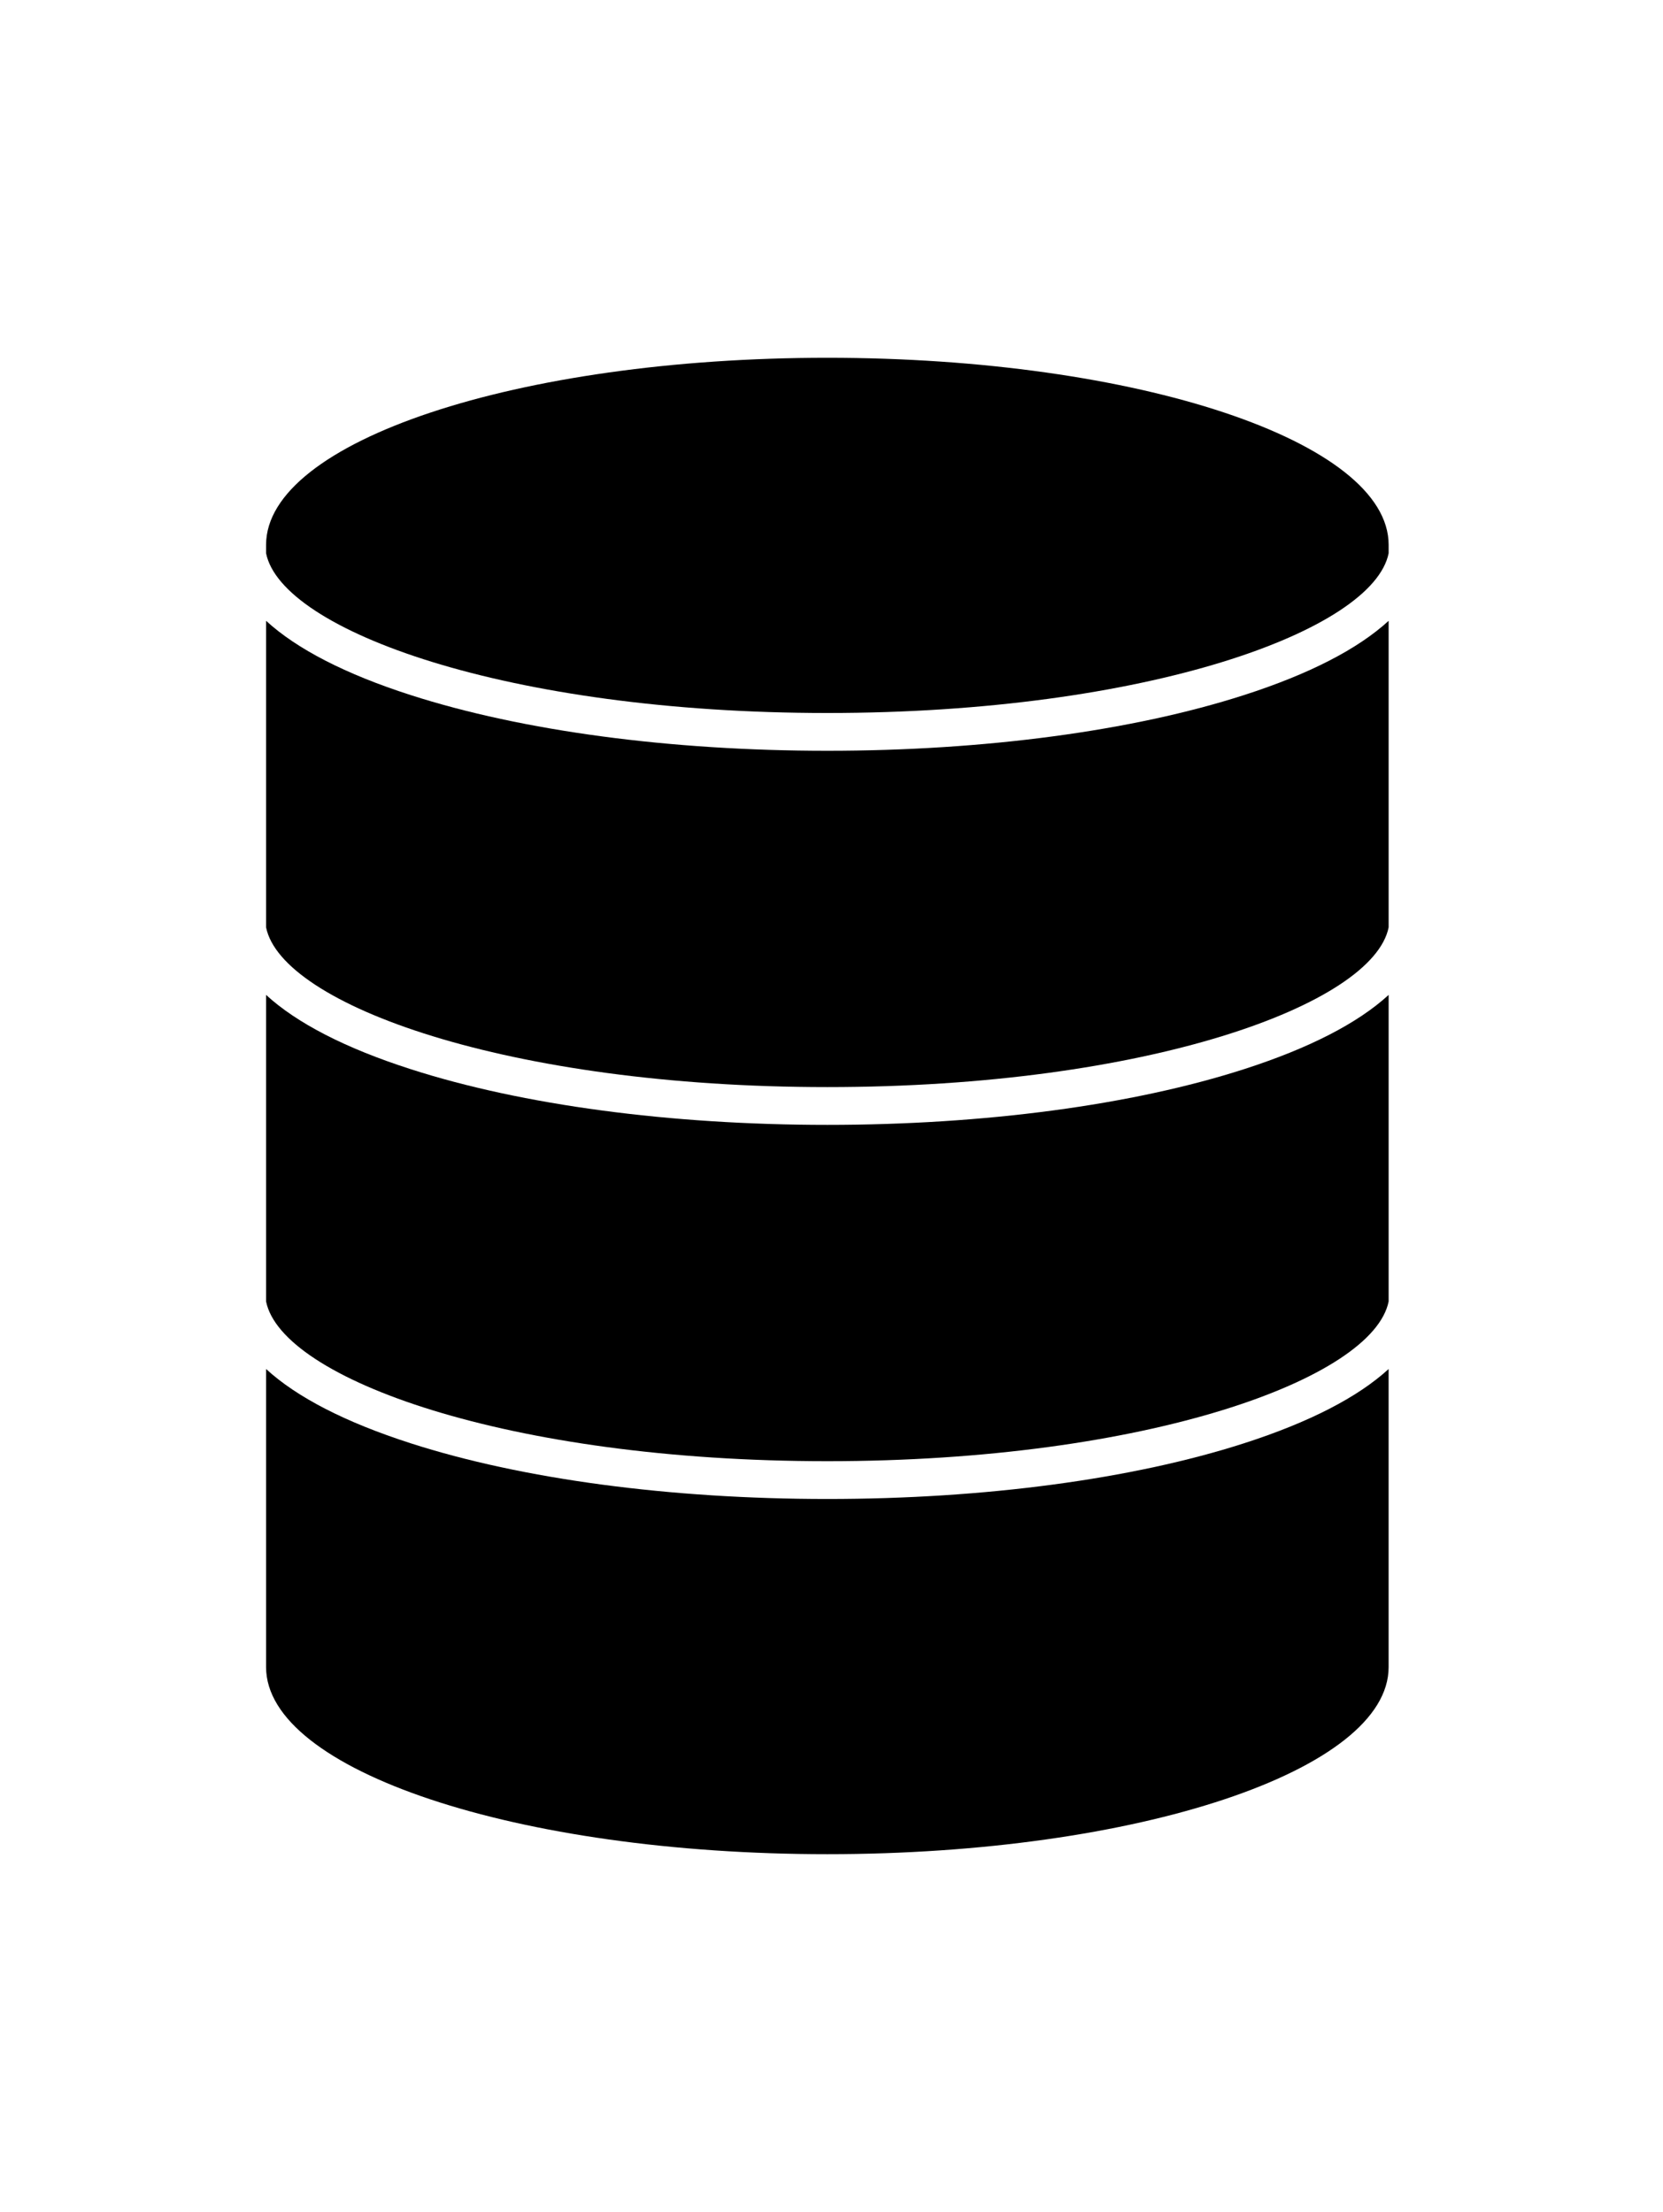 <?xml version="1.0" ?>
<svg xmlns="http://www.w3.org/2000/svg" xmlns:ev="http://www.w3.org/2001/xml-events" xmlns:xlink="http://www.w3.org/1999/xlink" baseProfile="full" enable-background="new 0 0 100 100" height="600px" version="1.1" viewBox="0 0 100 100" width="451px" x="0px" xml:space="preserve" y="0px">
	<defs/>
	<path d="M 49.751,26.364 C 68.973,26.364 82.569,21.402 83.502,16.756 L 83.502,16.25 C 83.502,10.037 68.391,5.0 49.75,5.0 C 31.111,5.0 16.0,10.037 16.0,16.25 L 16.0,16.756 C 16.931,21.402 30.528,26.364 49.751,26.364" fill="#000000"/>
	<path d="M 83.502,61.25 L 83.502,61.25 L 83.502,43.32 C 81.658,45.011 78.743,46.519 74.807,47.786 C 68.098,49.946 59.2,51.136 49.751,51.136 C 40.302,51.136 31.404,49.946 24.695,47.786 C 20.758,46.52 17.843,45.011 16.0,43.32 L 16.0,61.25 L 16.0,61.25 L 16.0,61.25 L 16.0,61.756 C 16.931,66.402 30.528,71.364 49.751,71.364 C 68.973,71.364 82.569,66.402 83.502,61.756 L 83.502,61.25 L 83.502,61.25" fill="#000000"/>
	<path d="M 49.751,48.864 C 68.973,48.864 82.569,43.902 83.502,39.256 L 83.502,38.75 L 83.502,38.75 L 83.502,38.75 L 83.502,20.82 C 81.658,22.511 78.743,24.019 74.807,25.286 C 68.098,27.446 59.2,28.636 49.751,28.636 C 40.302,28.636 31.404,27.446 24.695,25.286 C 20.758,24.02 17.843,22.511 16.0,20.82 L 16.0,38.75 L 16.0,38.75 L 16.0,38.75 L 16.0,39.255 C 16.931,43.902 30.528,48.864 49.751,48.864" fill="#000000"/>
	<path d="M 49.751,73.637 C 40.302,73.637 31.404,72.448 24.695,70.287 C 20.758,69.02 17.843,67.512 16.0,65.82 L 16.0,83.75 C 16.0,89.963 31.111,95.0 49.75,95.0 C 68.39,95.0 83.501,89.963 83.501,83.75 L 83.501,65.82 C 81.657,67.511 78.742,69.019 74.806,70.287 C 68.098,72.447 59.199,73.637 49.751,73.637" fill="#000000"/>
</svg>
